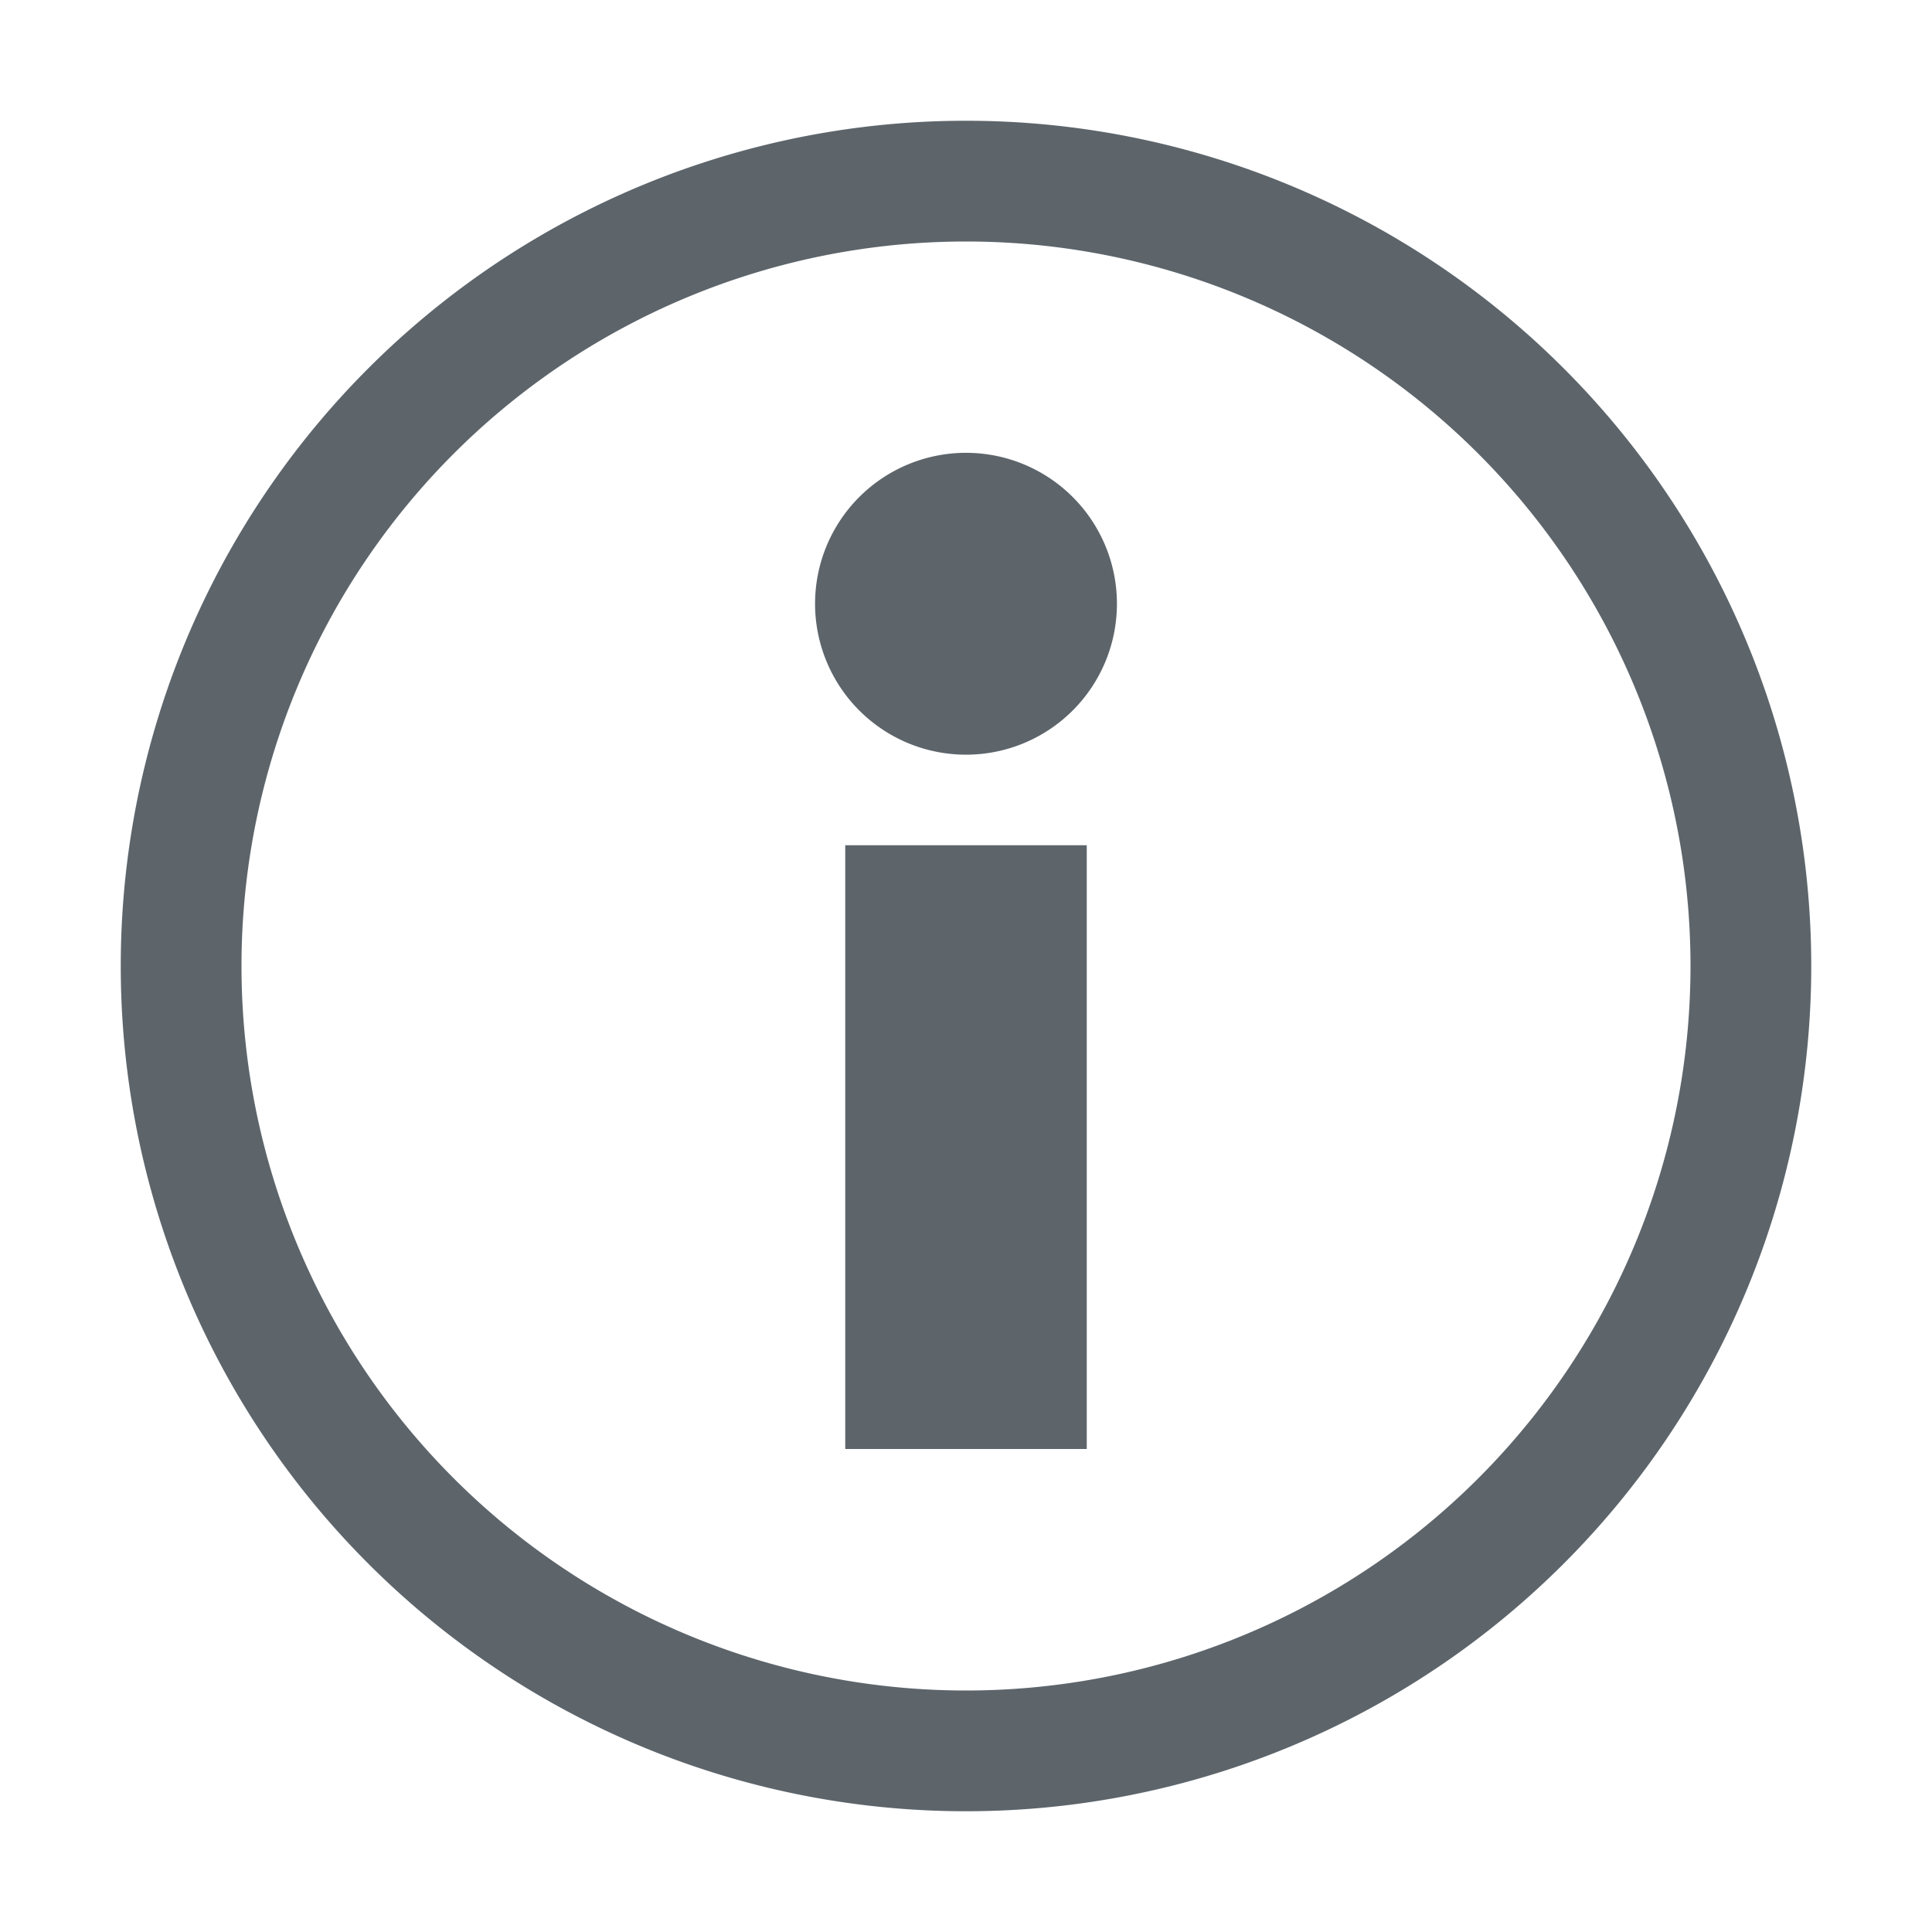 <svg xmlns="http://www.w3.org/2000/svg" width="16" height="16" enable-background="new"><defs><filter id="a" color-interpolation-filters="sRGB"><feBlend mode="darken" in2="BackgroundImage"/></filter></defs><path d="M8 1a7 7 0 1 0 0 14A7 7 0 0 0 8 1zm0 1a6 6 0 1 1 0 12A6 6 0 0 1 8 2zm0 1.75a1.25 1.25 0 1 0 0 2.5 1.25 1.25 0 0 0 0-2.5zM7 7v5h2V7H7z" fill="#5d656b"/></svg>